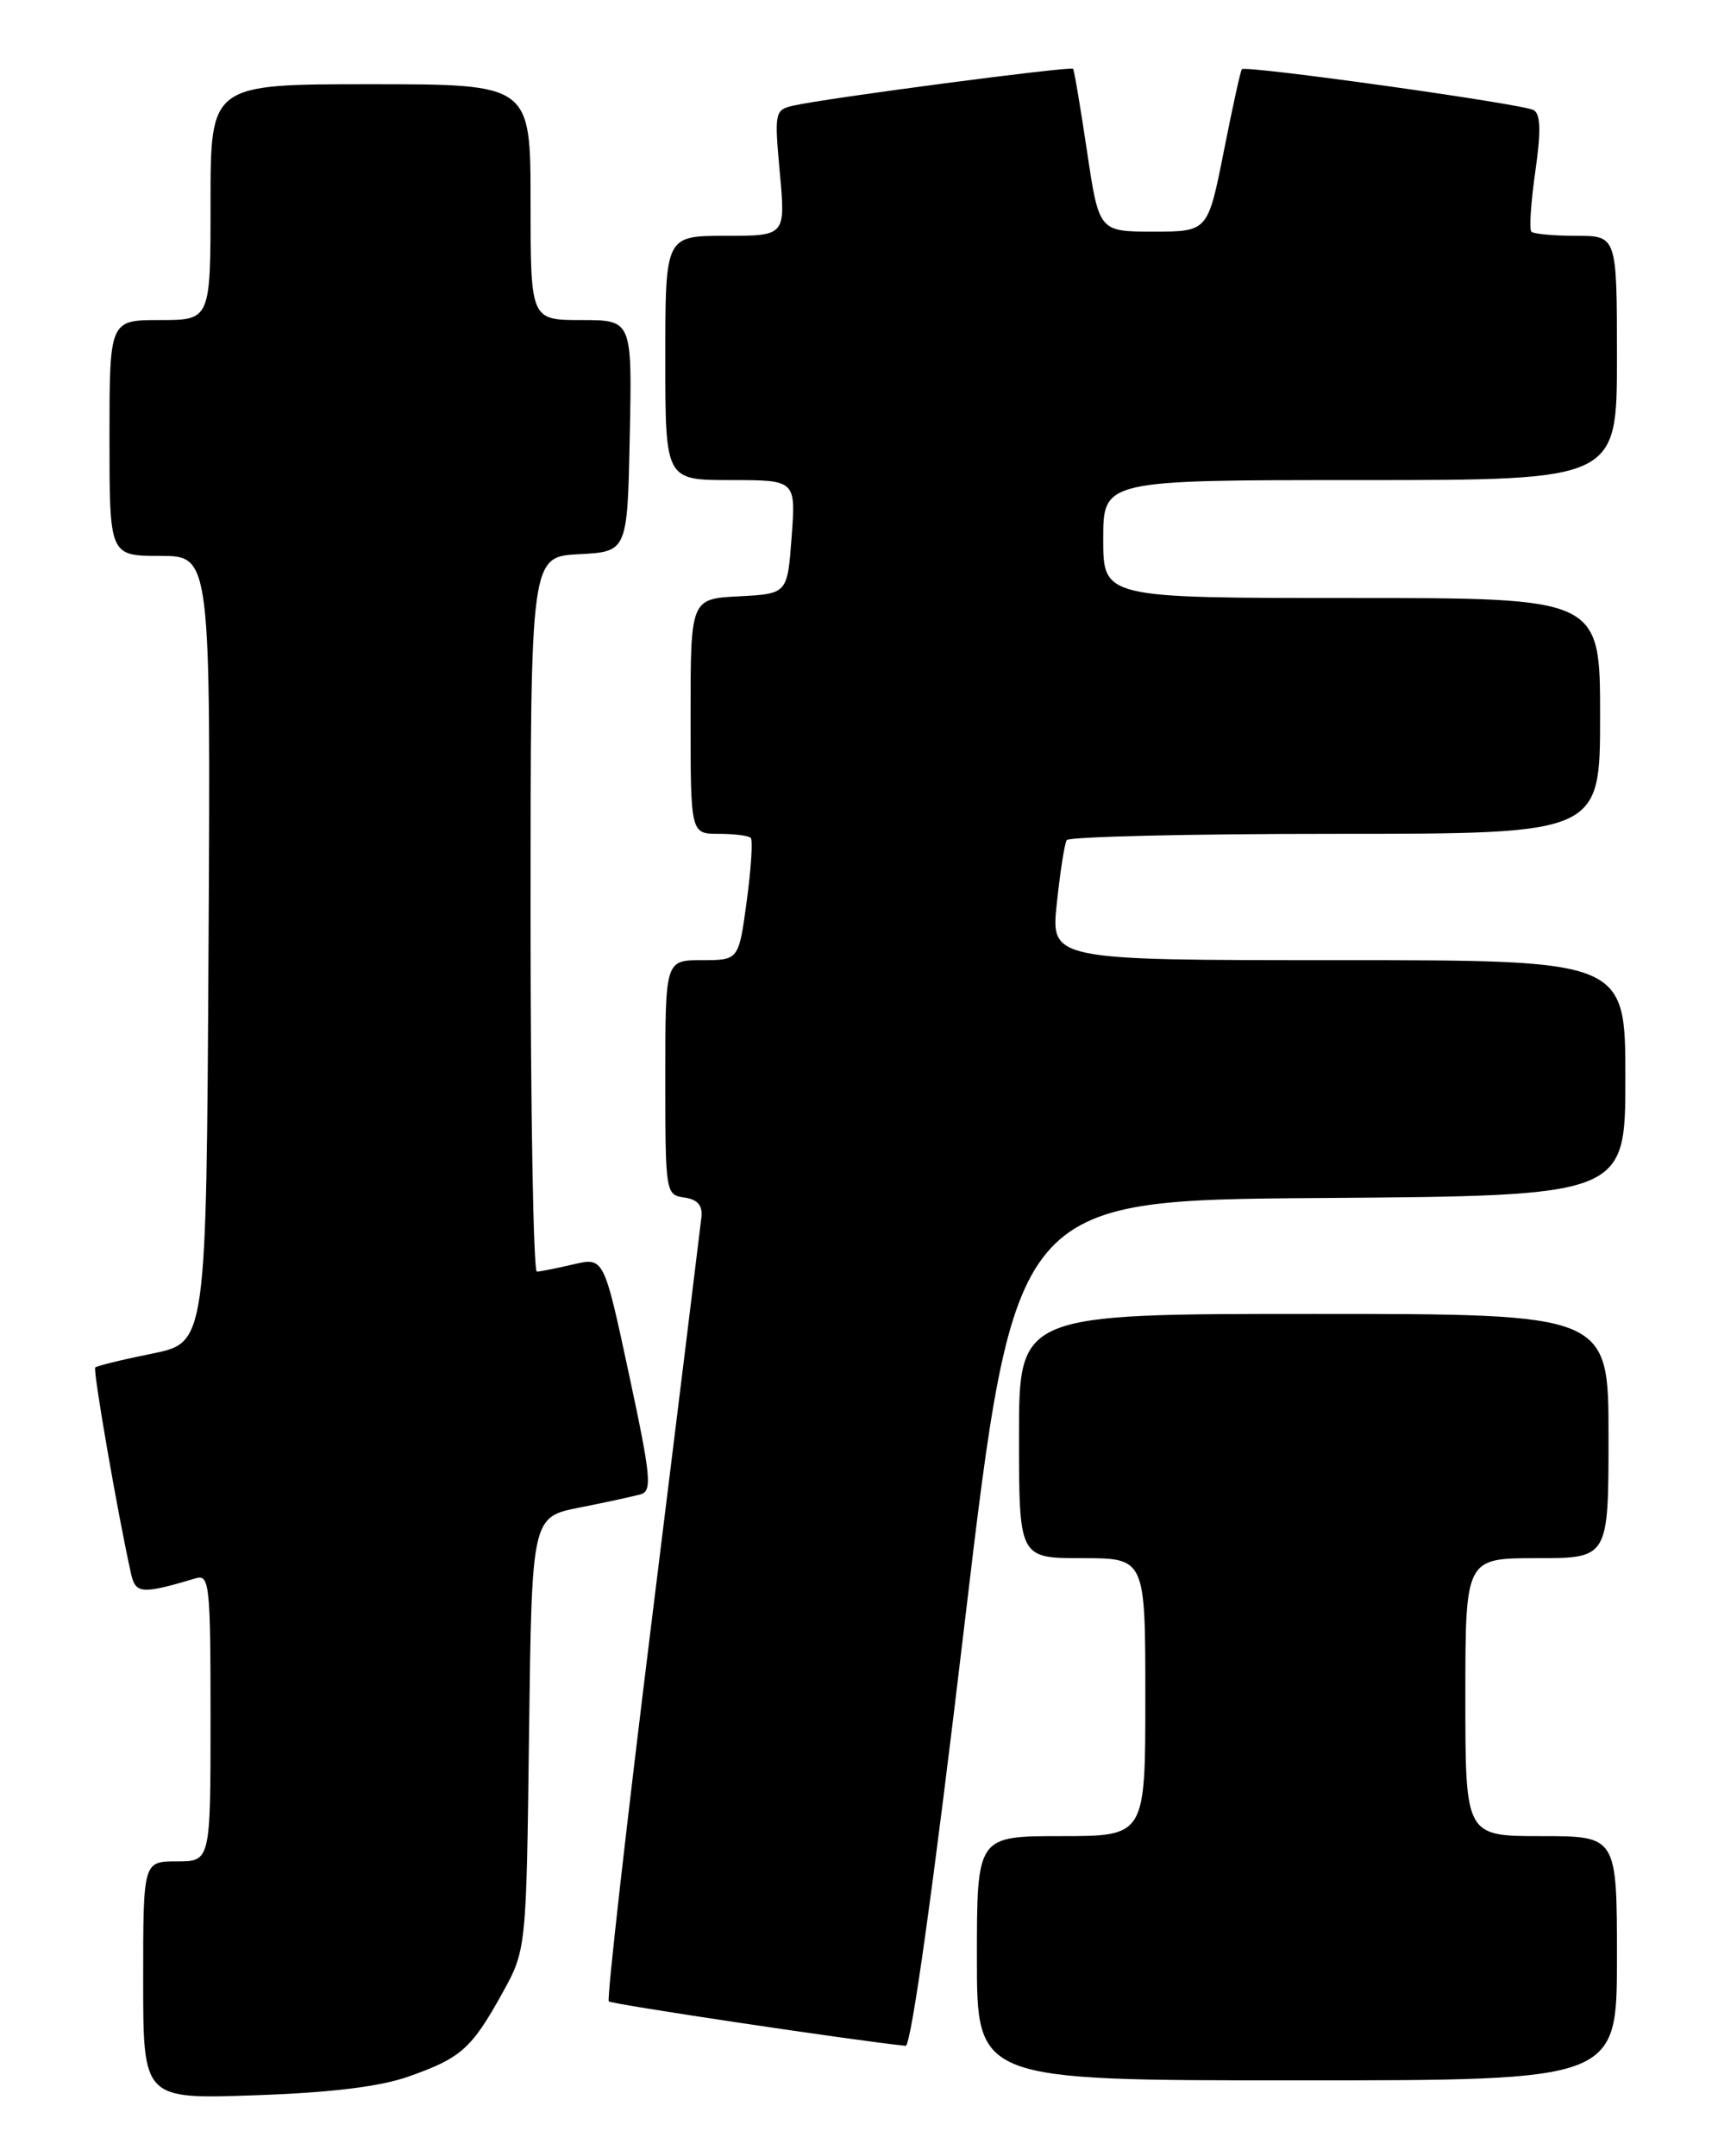 <?xml version="1.0" encoding="UTF-8" standalone="no"?>
<!DOCTYPE svg PUBLIC "-//W3C//DTD SVG 1.1//EN" "http://www.w3.org/Graphics/SVG/1.1/DTD/svg11.dtd" >
<svg xmlns="http://www.w3.org/2000/svg" xmlns:xlink="http://www.w3.org/1999/xlink" version="1.1" viewBox="0 0 204 256">
 <g >
 <path fill="currentColor"
d=" M 48.50 246.55 C 54.73 244.36 55.99 243.24 59.60 236.73 C 62.50 231.50 62.50 231.50 62.82 205.81 C 63.15 180.11 63.15 180.11 68.82 178.99 C 71.95 178.37 75.21 177.66 76.07 177.42 C 77.46 177.03 77.30 175.33 74.68 163.13 C 71.71 149.28 71.71 149.28 68.11 150.11 C 66.12 150.58 64.16 150.96 63.75 150.98 C 63.34 150.99 63.00 131.90 63.00 108.55 C 63.00 66.10 63.00 66.10 68.75 65.80 C 74.50 65.50 74.50 65.50 74.78 51.75 C 75.06 38.00 75.06 38.00 69.03 38.00 C 63.00 38.00 63.00 38.00 63.00 24.00 C 63.00 10.00 63.00 10.00 44.00 10.00 C 25.00 10.00 25.00 10.00 25.00 24.00 C 25.00 38.00 25.00 38.00 19.00 38.00 C 13.00 38.00 13.00 38.00 13.00 52.00 C 13.00 66.00 13.00 66.00 19.01 66.00 C 25.02 66.00 25.02 66.00 24.76 112.71 C 24.50 159.41 24.50 159.41 18.08 160.71 C 14.55 161.42 11.50 162.17 11.31 162.36 C 11.01 162.65 13.98 179.76 15.56 186.85 C 16.10 189.25 16.82 189.30 23.25 187.39 C 24.87 186.90 25.00 188.15 25.00 203.93 C 25.00 221.00 25.00 221.00 21.00 221.00 C 17.00 221.00 17.00 221.00 17.00 235.12 C 17.00 249.23 17.00 249.23 30.25 248.77 C 39.31 248.46 45.08 247.75 48.50 246.55 Z  M 192.00 232.50 C 192.00 218.00 192.00 218.00 183.00 218.00 C 174.00 218.00 174.00 218.00 174.00 201.50 C 174.00 185.00 174.00 185.00 182.50 185.00 C 191.00 185.00 191.00 185.00 191.00 170.50 C 191.00 156.00 191.00 156.00 156.00 156.00 C 121.00 156.00 121.00 156.00 121.00 170.50 C 121.00 185.00 121.00 185.00 128.50 185.00 C 136.00 185.00 136.00 185.00 136.00 201.50 C 136.00 218.00 136.00 218.00 126.00 218.00 C 116.00 218.00 116.00 218.00 116.00 232.50 C 116.00 247.00 116.00 247.00 154.00 247.00 C 192.00 247.00 192.00 247.00 192.00 232.50 Z  M 114.54 192.75 C 120.50 142.50 120.50 142.50 156.75 142.24 C 193.00 141.98 193.00 141.98 193.00 127.99 C 193.00 114.00 193.00 114.00 158.88 114.00 C 124.77 114.00 124.77 114.00 125.49 107.25 C 125.88 103.54 126.41 100.16 126.66 99.75 C 126.91 99.34 141.27 99.00 158.56 99.00 C 190.00 99.00 190.00 99.00 190.00 85.00 C 190.00 71.00 190.00 71.00 160.50 71.00 C 131.00 71.00 131.00 71.00 131.00 64.00 C 131.00 57.00 131.00 57.00 161.50 57.00 C 192.00 57.00 192.00 57.00 192.00 42.50 C 192.00 28.00 192.00 28.00 187.17 28.00 C 184.51 28.00 182.11 27.78 181.84 27.51 C 181.57 27.24 181.78 24.04 182.30 20.40 C 182.99 15.64 182.94 13.58 182.13 13.08 C 180.96 12.35 147.93 7.73 147.46 8.22 C 147.31 8.37 146.34 12.78 145.31 18.00 C 143.42 27.50 143.42 27.50 136.96 27.50 C 130.50 27.50 130.50 27.50 129.08 18.00 C 128.30 12.78 127.56 8.35 127.42 8.17 C 127.17 7.83 98.17 11.64 94.21 12.54 C 92.00 13.04 91.94 13.31 92.60 20.53 C 93.28 28.00 93.28 28.00 86.14 28.00 C 79.00 28.00 79.00 28.00 79.00 42.50 C 79.00 57.00 79.00 57.00 86.75 57.00 C 94.50 57.00 94.50 57.00 94.00 63.75 C 93.50 70.50 93.50 70.50 87.75 70.80 C 82.00 71.10 82.00 71.10 82.00 85.05 C 82.00 99.00 82.00 99.00 85.33 99.00 C 87.17 99.00 88.88 99.21 89.14 99.48 C 89.41 99.74 89.19 103.11 88.67 106.98 C 87.72 114.00 87.72 114.00 83.36 114.00 C 79.00 114.00 79.00 114.00 79.00 127.93 C 79.00 141.62 79.04 141.87 81.25 142.18 C 82.82 142.40 83.44 143.11 83.29 144.50 C 83.17 145.60 80.55 166.90 77.46 191.84 C 74.37 216.77 72.04 237.38 72.29 237.62 C 72.63 237.97 101.71 242.31 107.54 242.90 C 108.19 242.96 110.88 223.68 114.54 192.75 Z "/>
</g>
</svg>